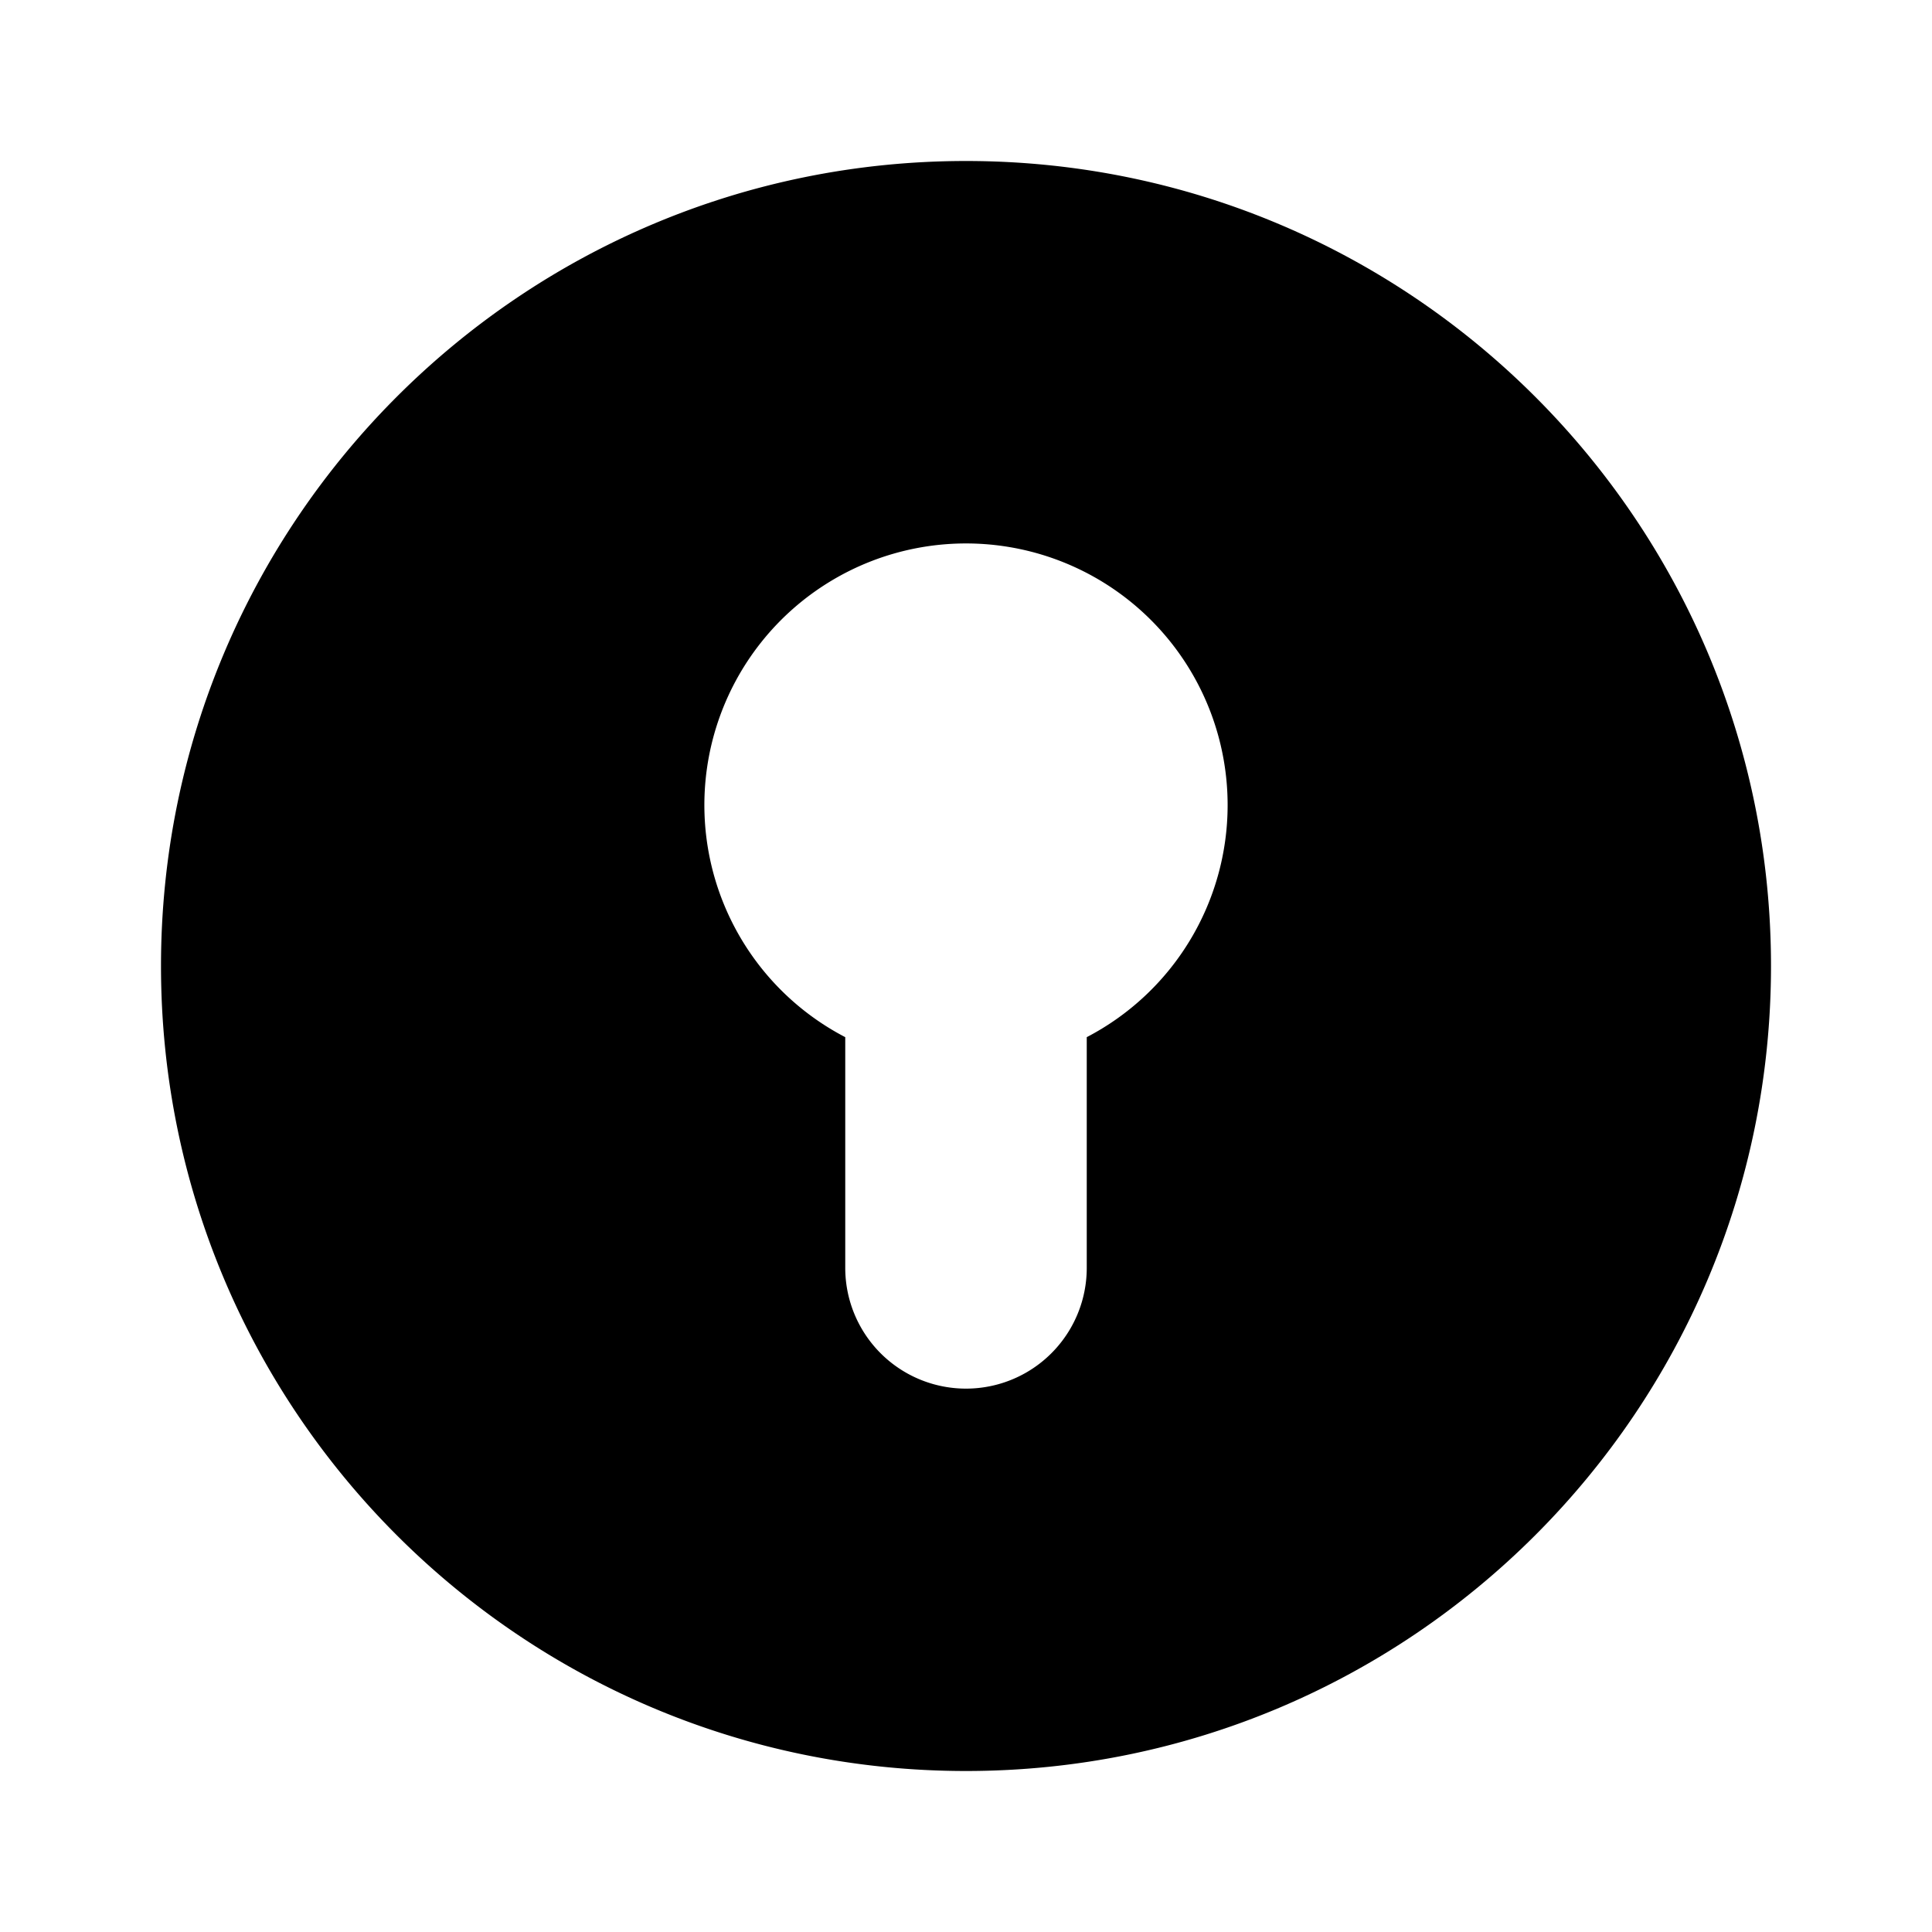 <svg xmlns="http://www.w3.org/2000/svg" width="24" height="24" fill="none" viewBox="0 0 24 24">
  <path fill="currentColor" fill-rule="evenodd" d="M12 22c5.523 0 10-4.477 10-10S17.523 2 12 2 2 6.477 2 12s4.477 10 10 10Zm3.25-12a3.25 3.25 0 0 1-1.75 2.884v2.866a1.5 1.5 0 0 1-3 0v-2.866A3.25 3.25 0 1 1 15.25 10Z" clip-rule="evenodd"/>
</svg>
